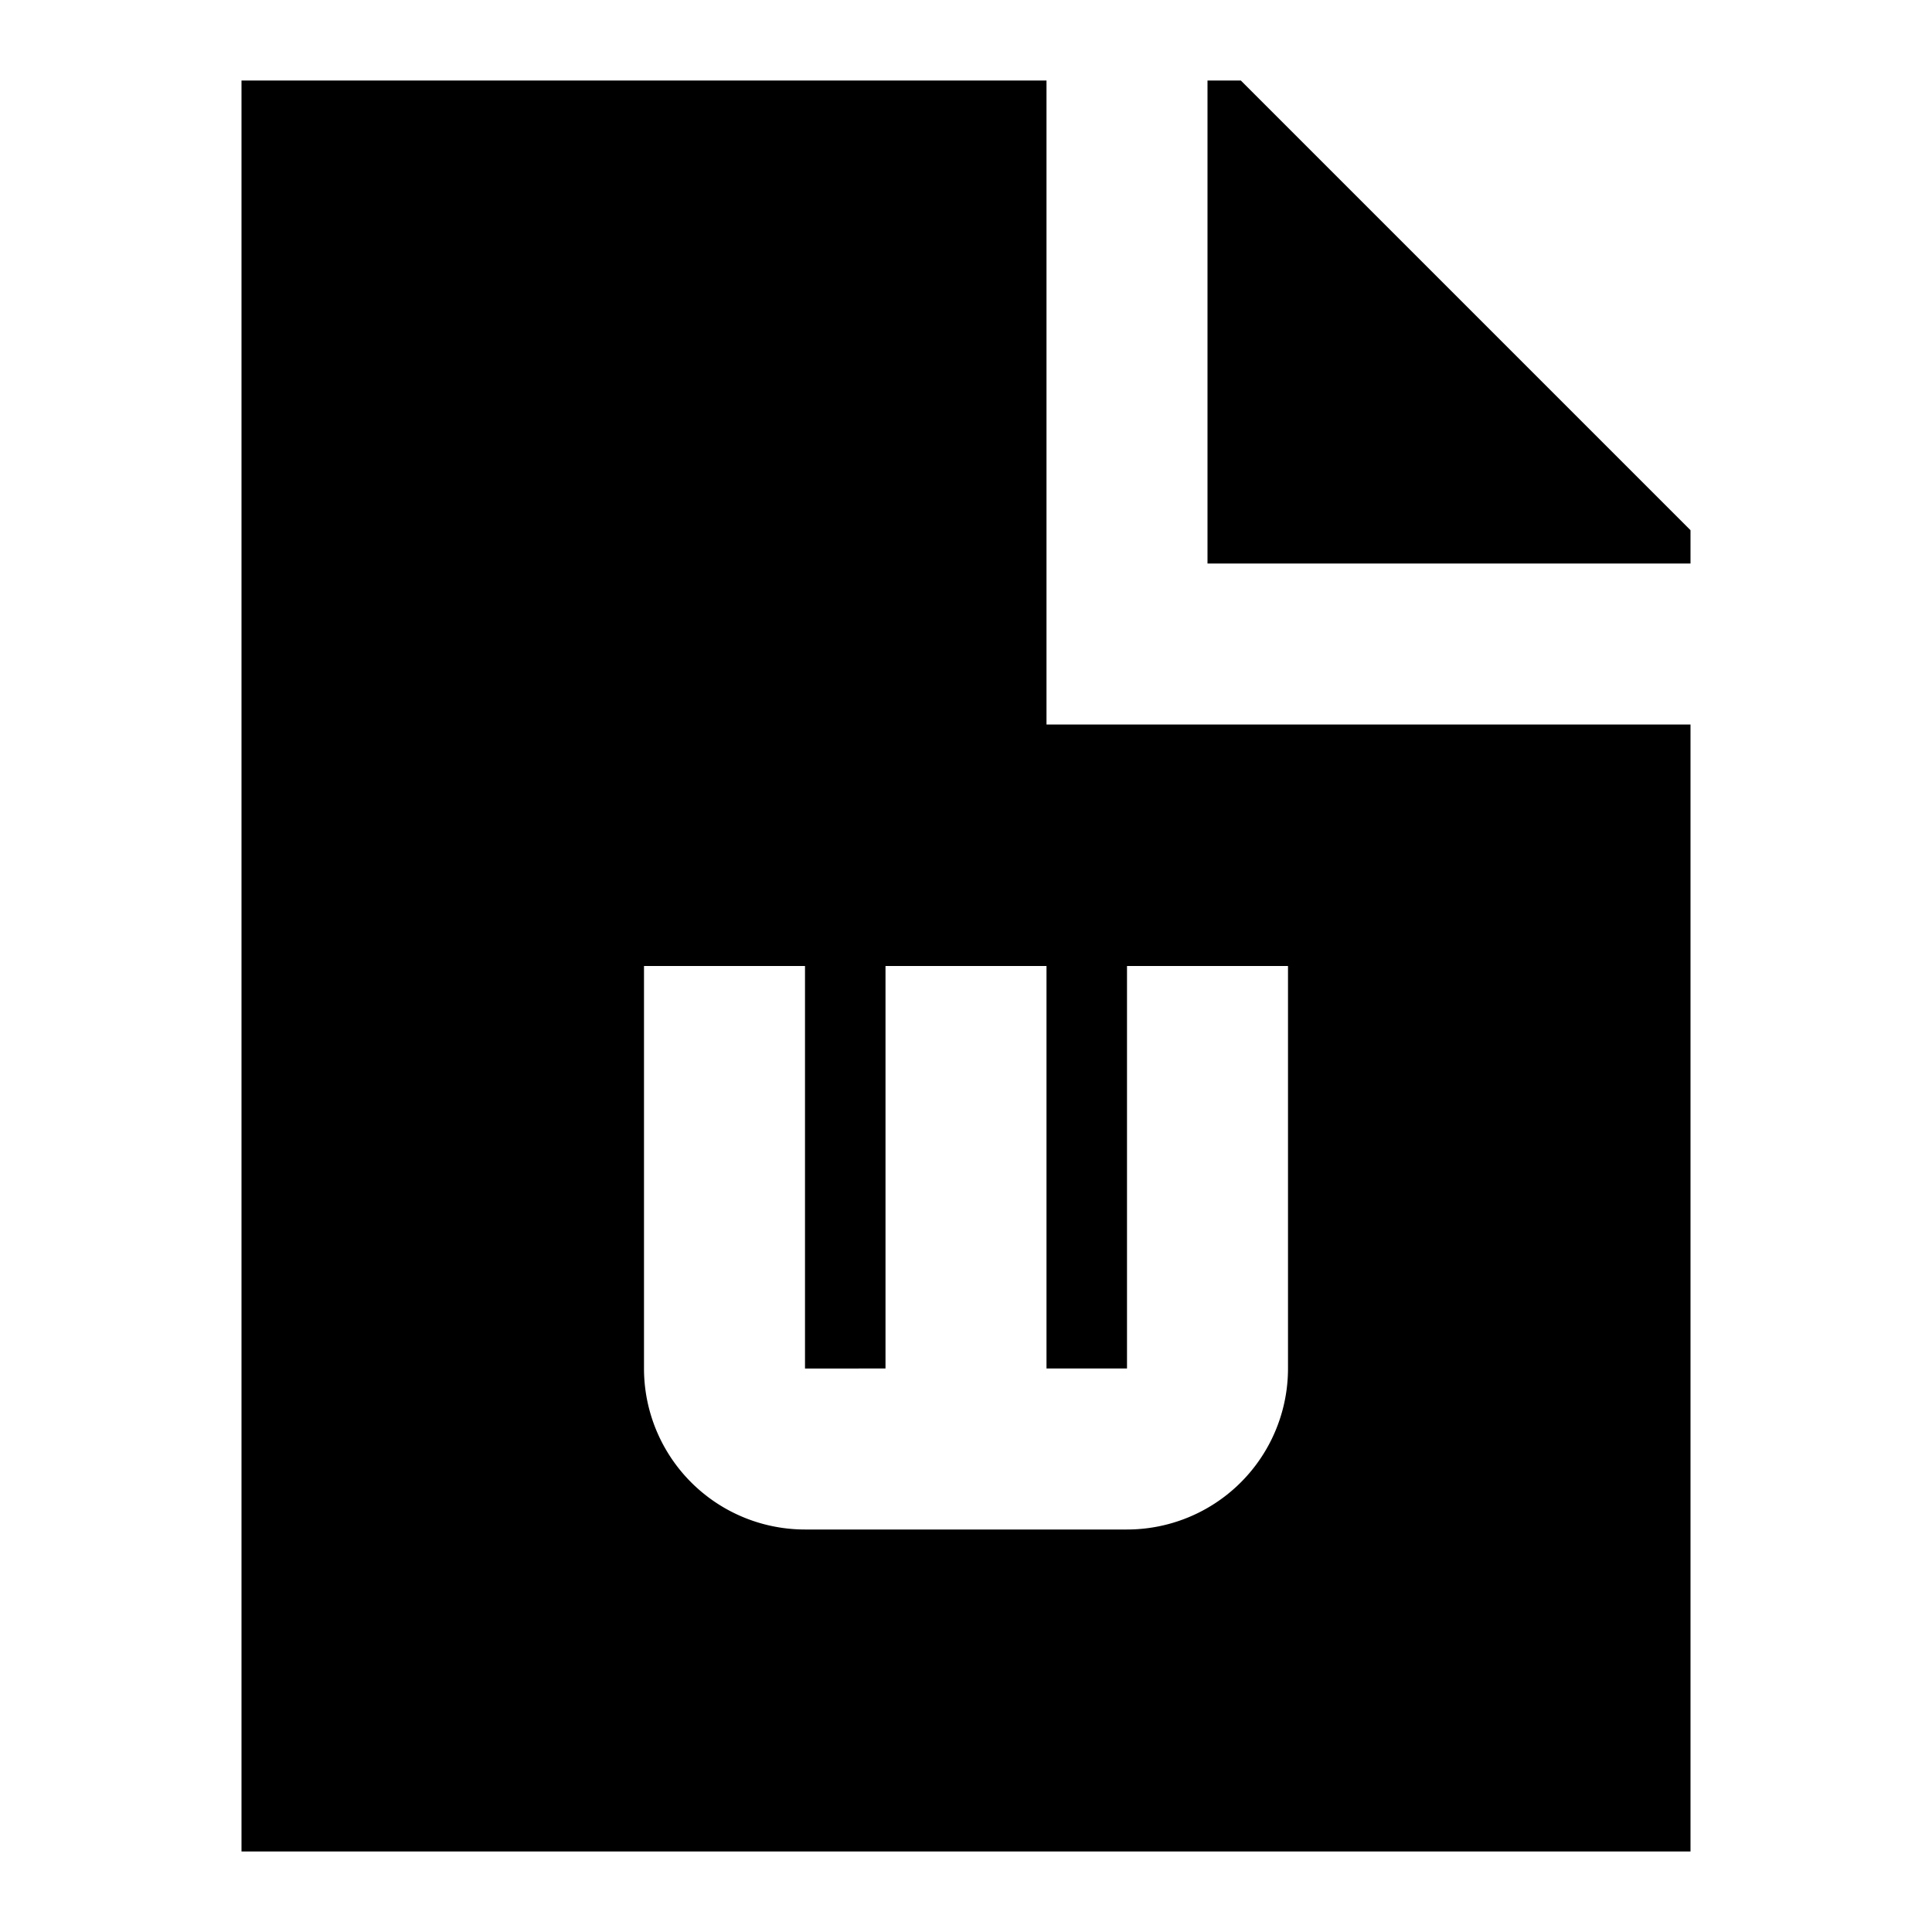 <svg xmlns="http://www.w3.org/2000/svg" xmlns:xlink="http://www.w3.org/1999/xlink" width="24" height="24" viewBox="0 0 24 24"><path fill="currentColor" d="M3 1h10v8h8v14H3zm7 16v-5H8v5a2 2 0 0 0 2 2h4a2 2 0 0 0 2-2v-5h-2v5h-1v-5h-2v5z"/><path fill="currentColor" d="M21 6.586V7h-6V1h.414z"/></svg>